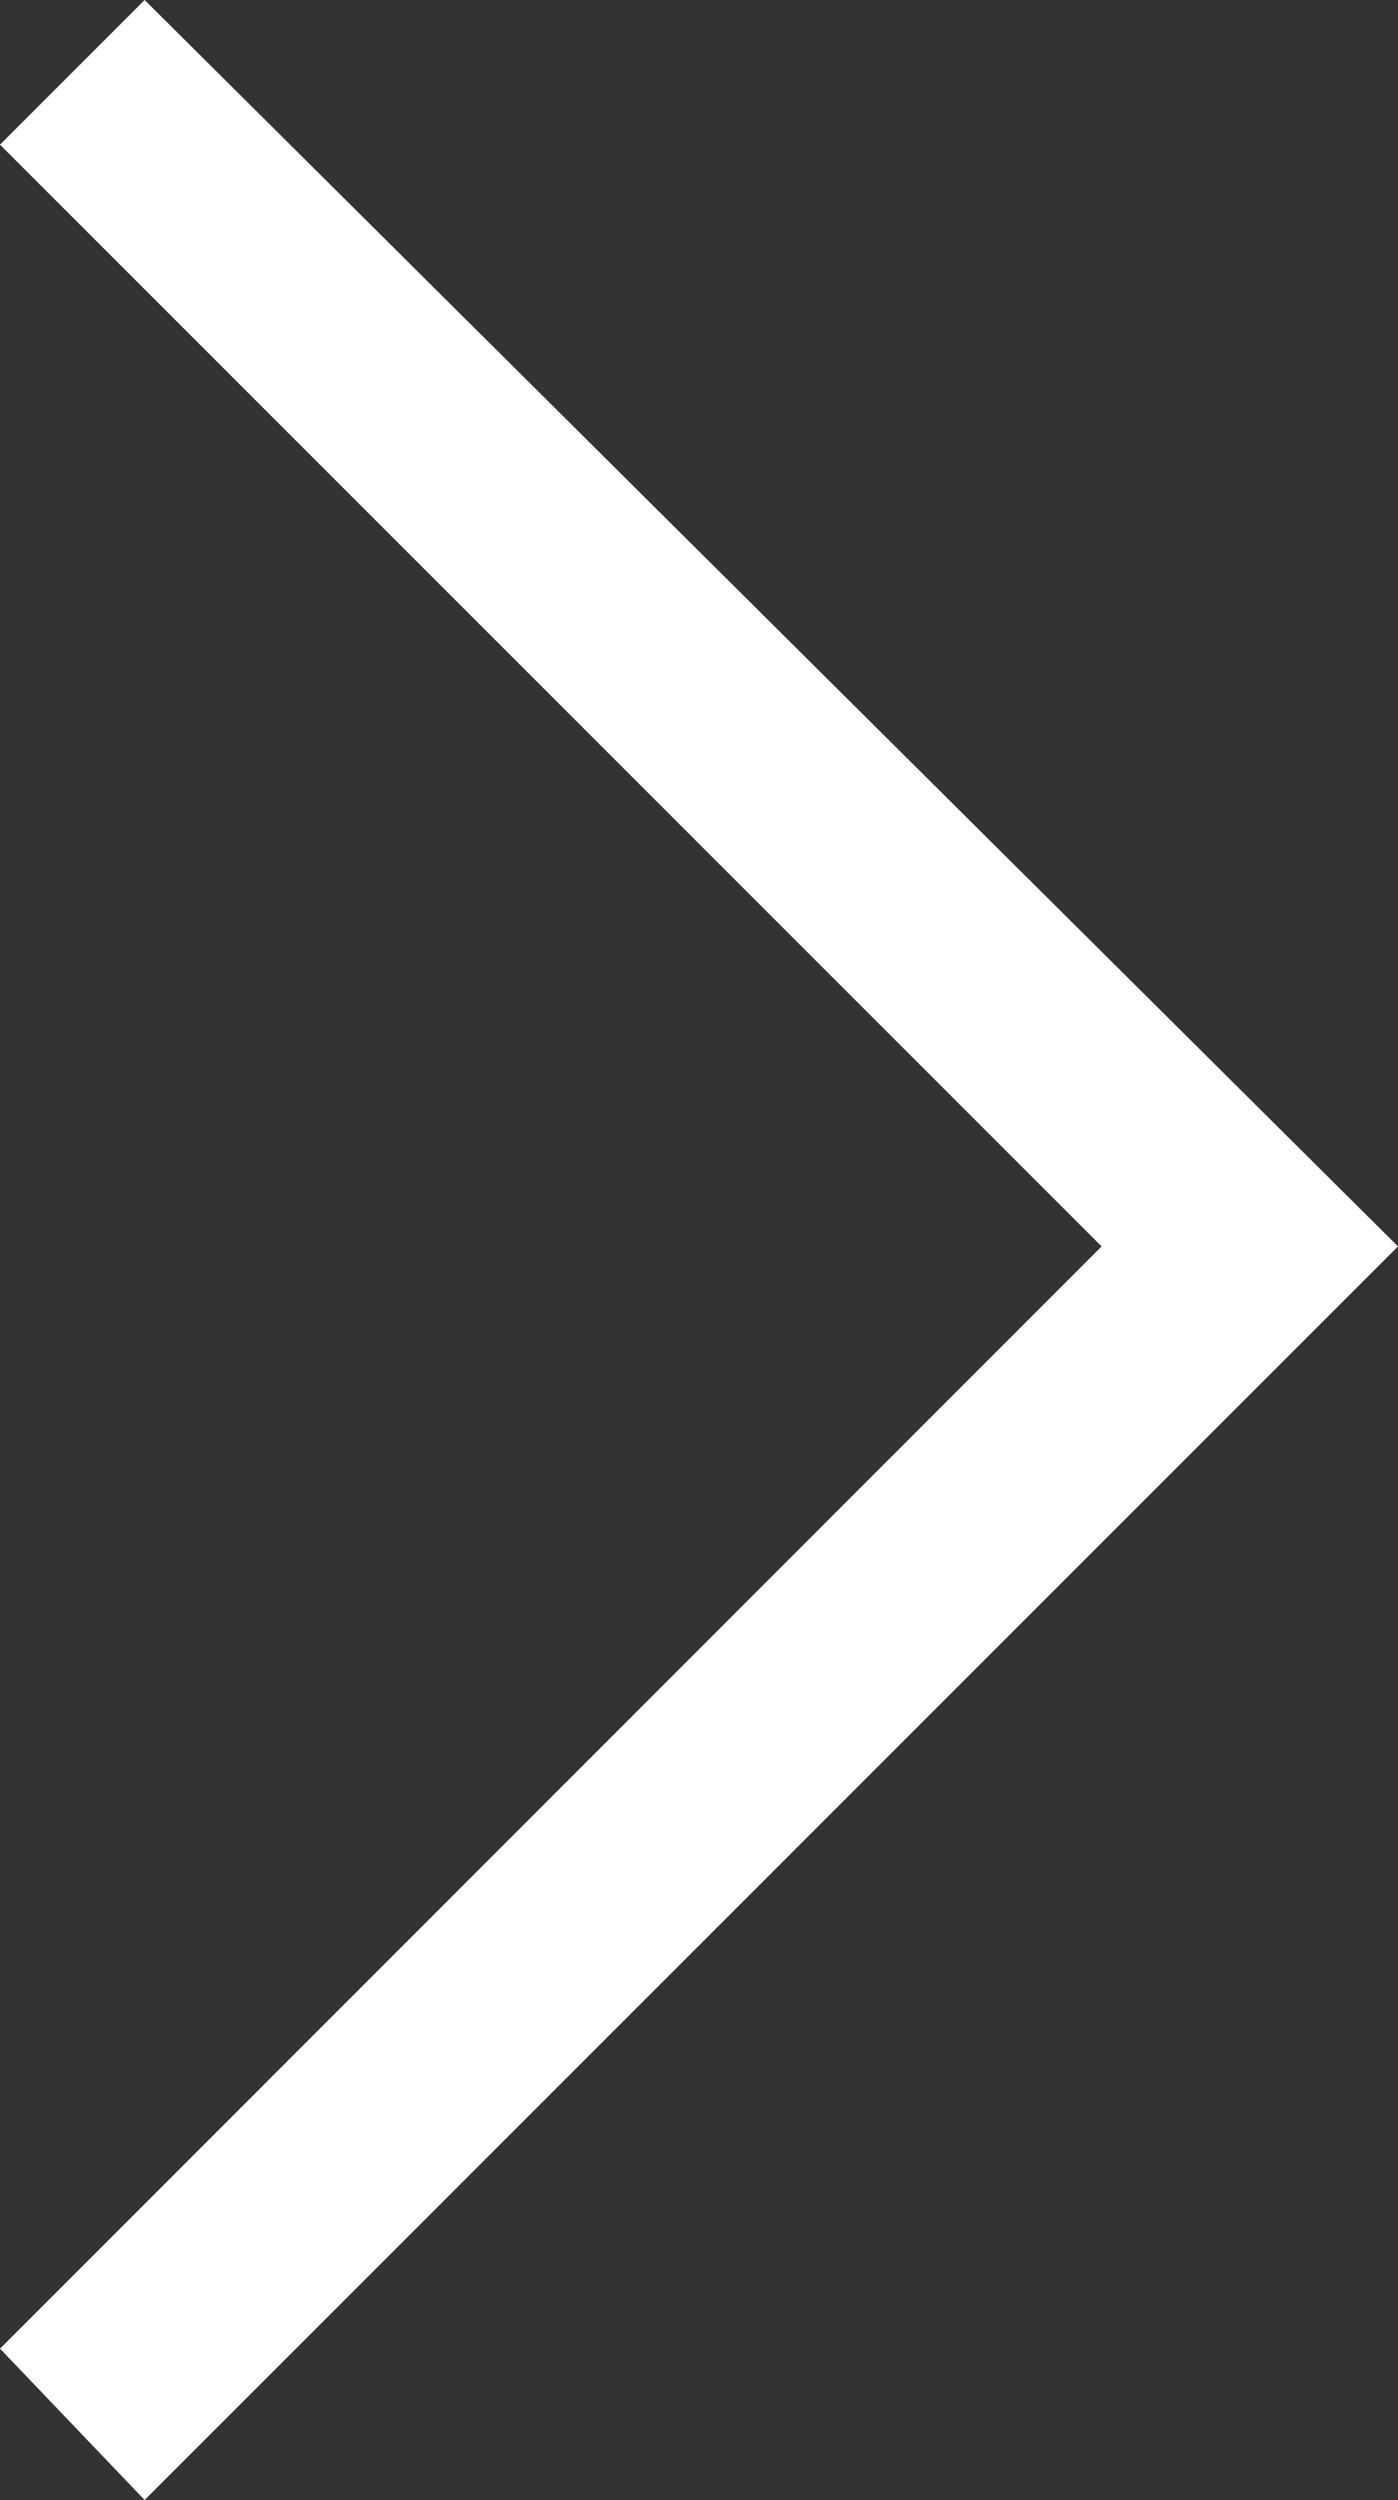 <?xml version="1.0" encoding="utf-8"?>
<!-- Generator: Adobe Illustrator 18.1.1, SVG Export Plug-In . SVG Version: 6.00 Build 0)  -->
<svg version="1.1" id="Layer_2" xmlns="http://www.w3.org/2000/svg" xmlns:xlink="http://www.w3.org/1999/xlink" x="0px" y="0px"
	 viewBox="323.4 0 313.2 560" enable-background="new 323.4 0 313.2 560" xml:space="preserve">
<rect x="323.4" y="0" width="313.2" height="560" fill="#333333" stroke="none"/>
<g>
	<polygon fill="#FFFFFF" points="323.4,32.4 570.2,279.2 323.4,526.1 355.8,560 636.6,279.2 355.8,0 	"/>
</g>
</svg>
